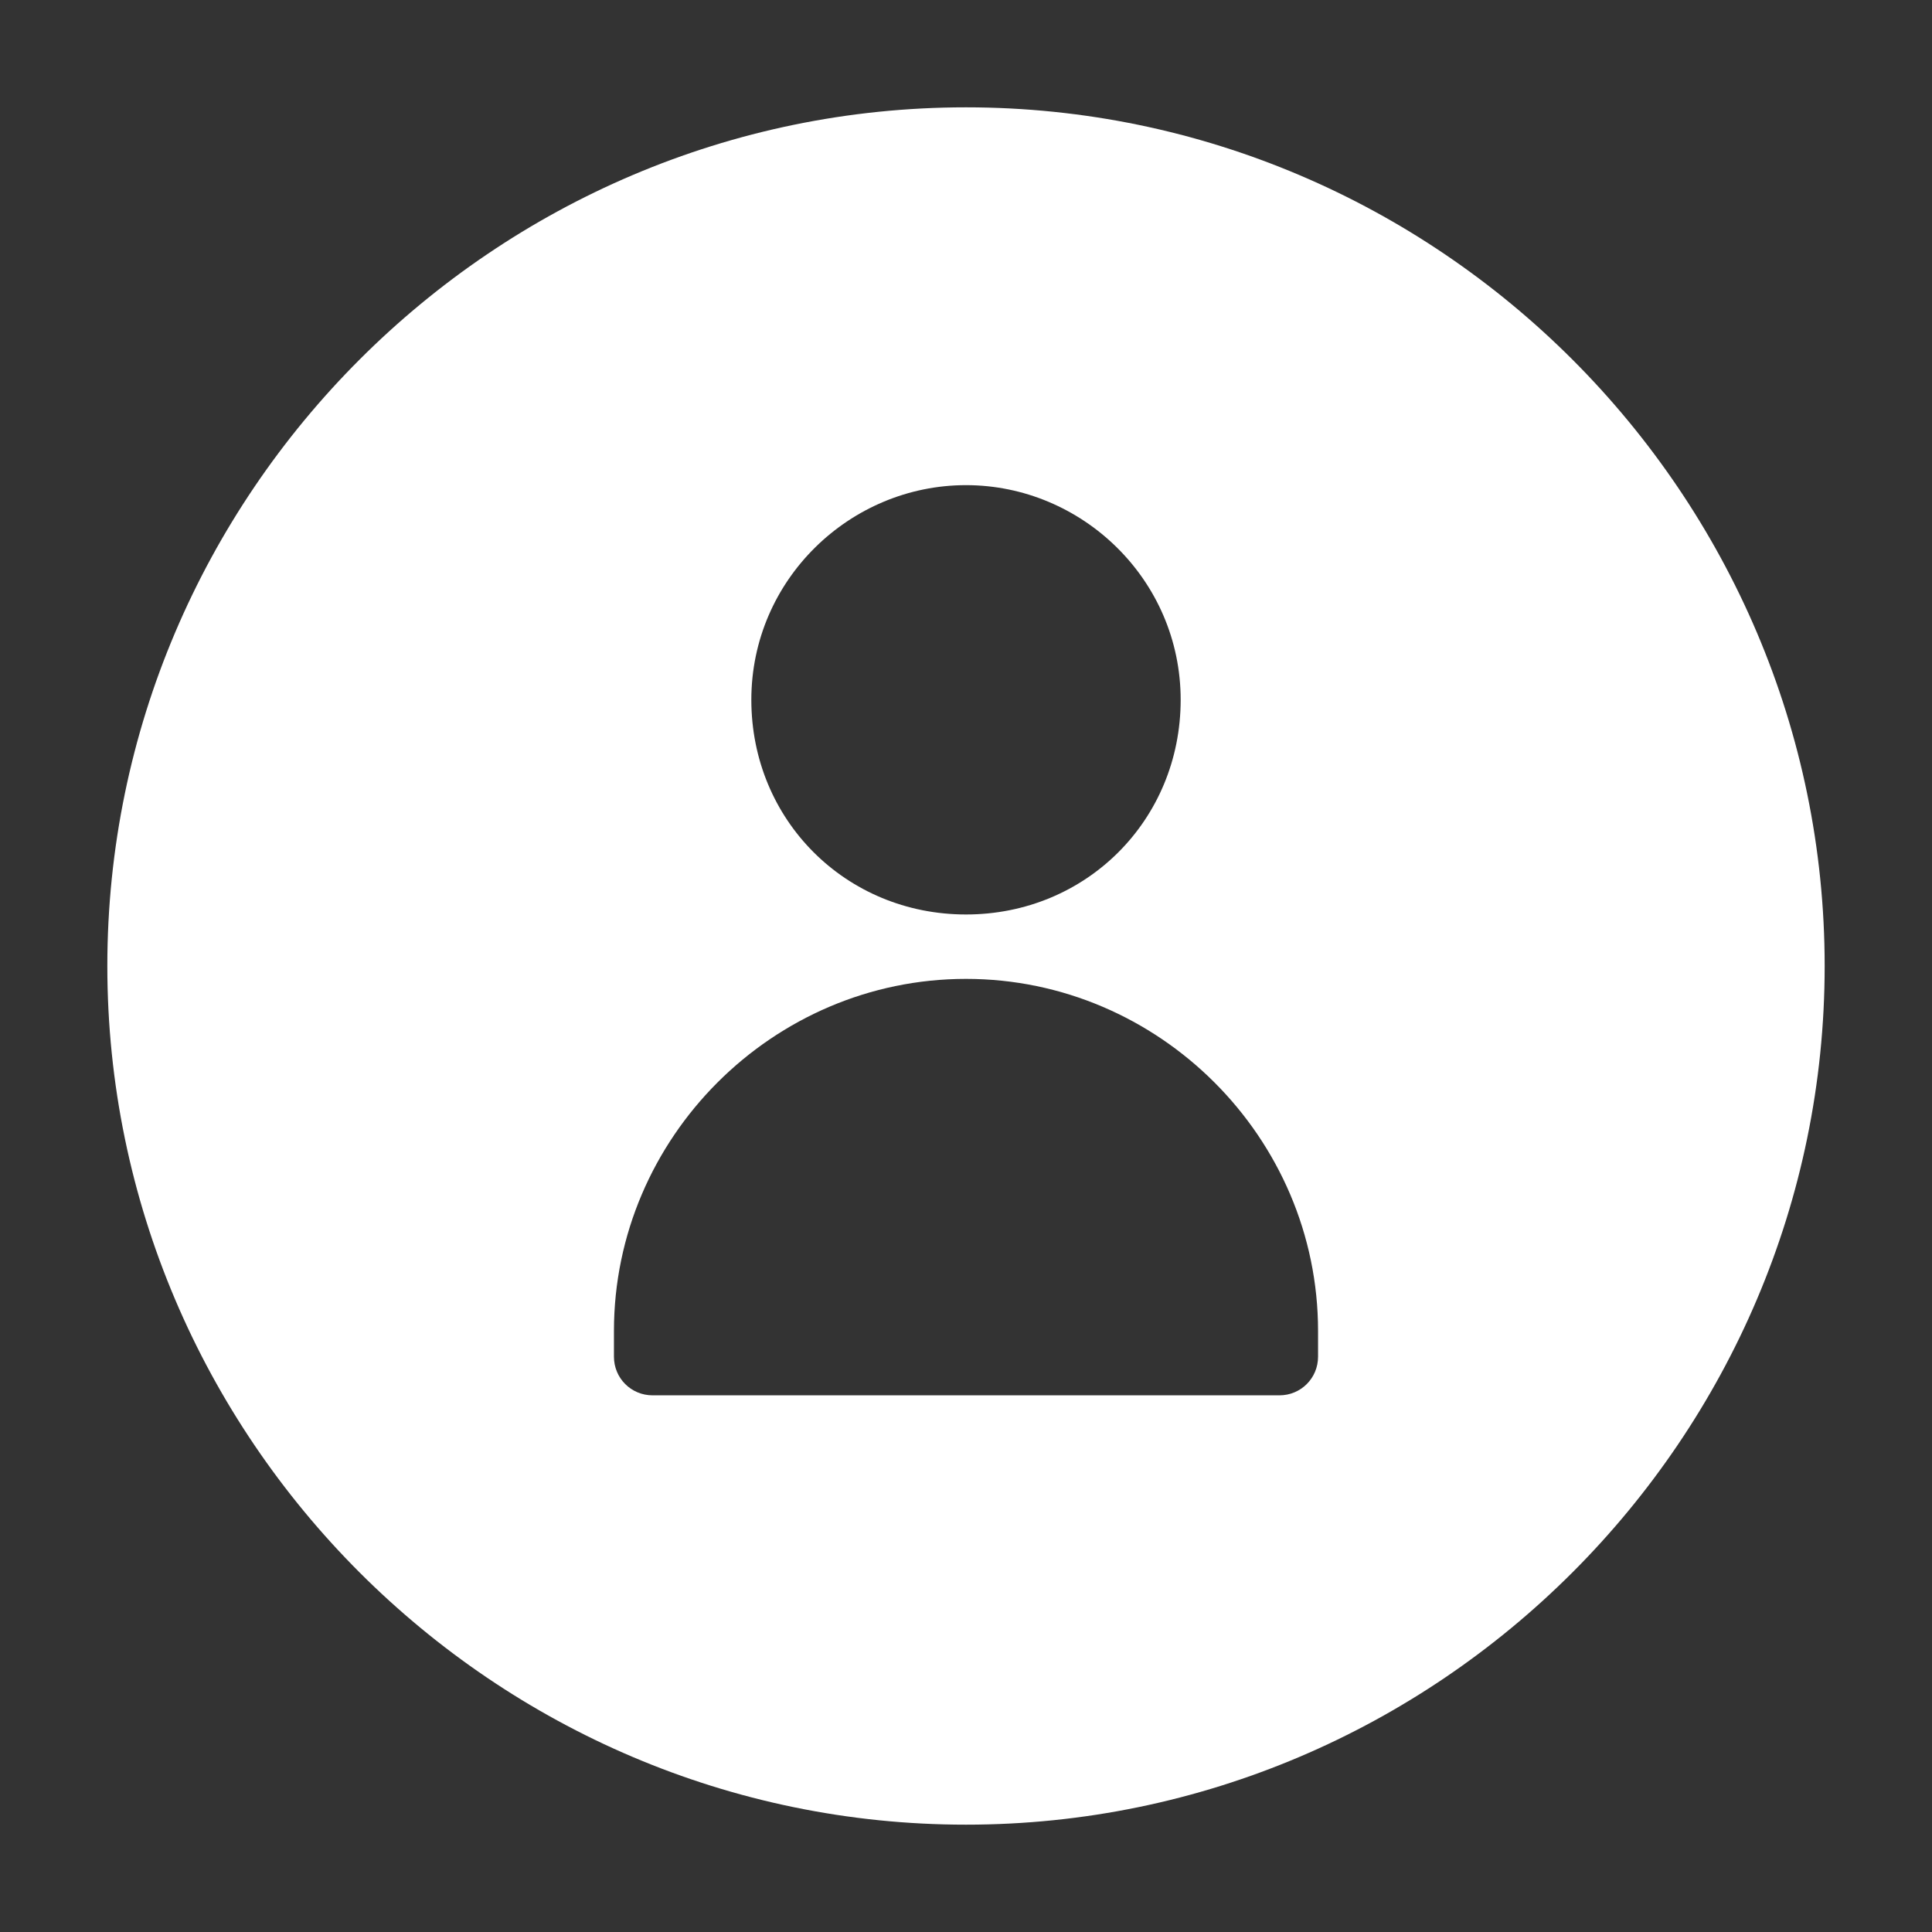 <?xml version="1.0" encoding="utf-8"?>
<!-- Generator: Adobe Illustrator 27.0.0, SVG Export Plug-In . SVG Version: 6.00 Build 0)  -->
<svg version="1.1" id="圖層_1" xmlns="http://www.w3.org/2000/svg" xmlns:xlink="http://www.w3.org/1999/xlink" x="0px" y="0px"
	 viewBox="0 0 45 45" style="enable-background:new 0 0 45 45;" xml:space="preserve">
<rect x="0" y="0" width="45" height="45" fill="#333333" stroke="none"/>
<style type="text/css">
	.st0{fill:#FFFFFF;}
</style>
<path class="st0" d="M22.5,2.5c-11,0-20,9-20,20s9,20,20,20s20-9,20-20S33.5,2.5,22.5,2.5z M22.5,11.3c2.7,0,5,2.2,5,5s-2.2,5-5,5
	s-5-2.2-5-5S19.8,11.3,22.5,11.3z M30.7,31.6c0,0.5-0.4,0.9-0.9,0.9H15.2c-0.5,0-0.9-0.4-0.9-0.9V31c0-4.5,3.7-8.2,8.2-8.2
	s8.2,3.7,8.2,8.2V31.6z"/>
</svg>

